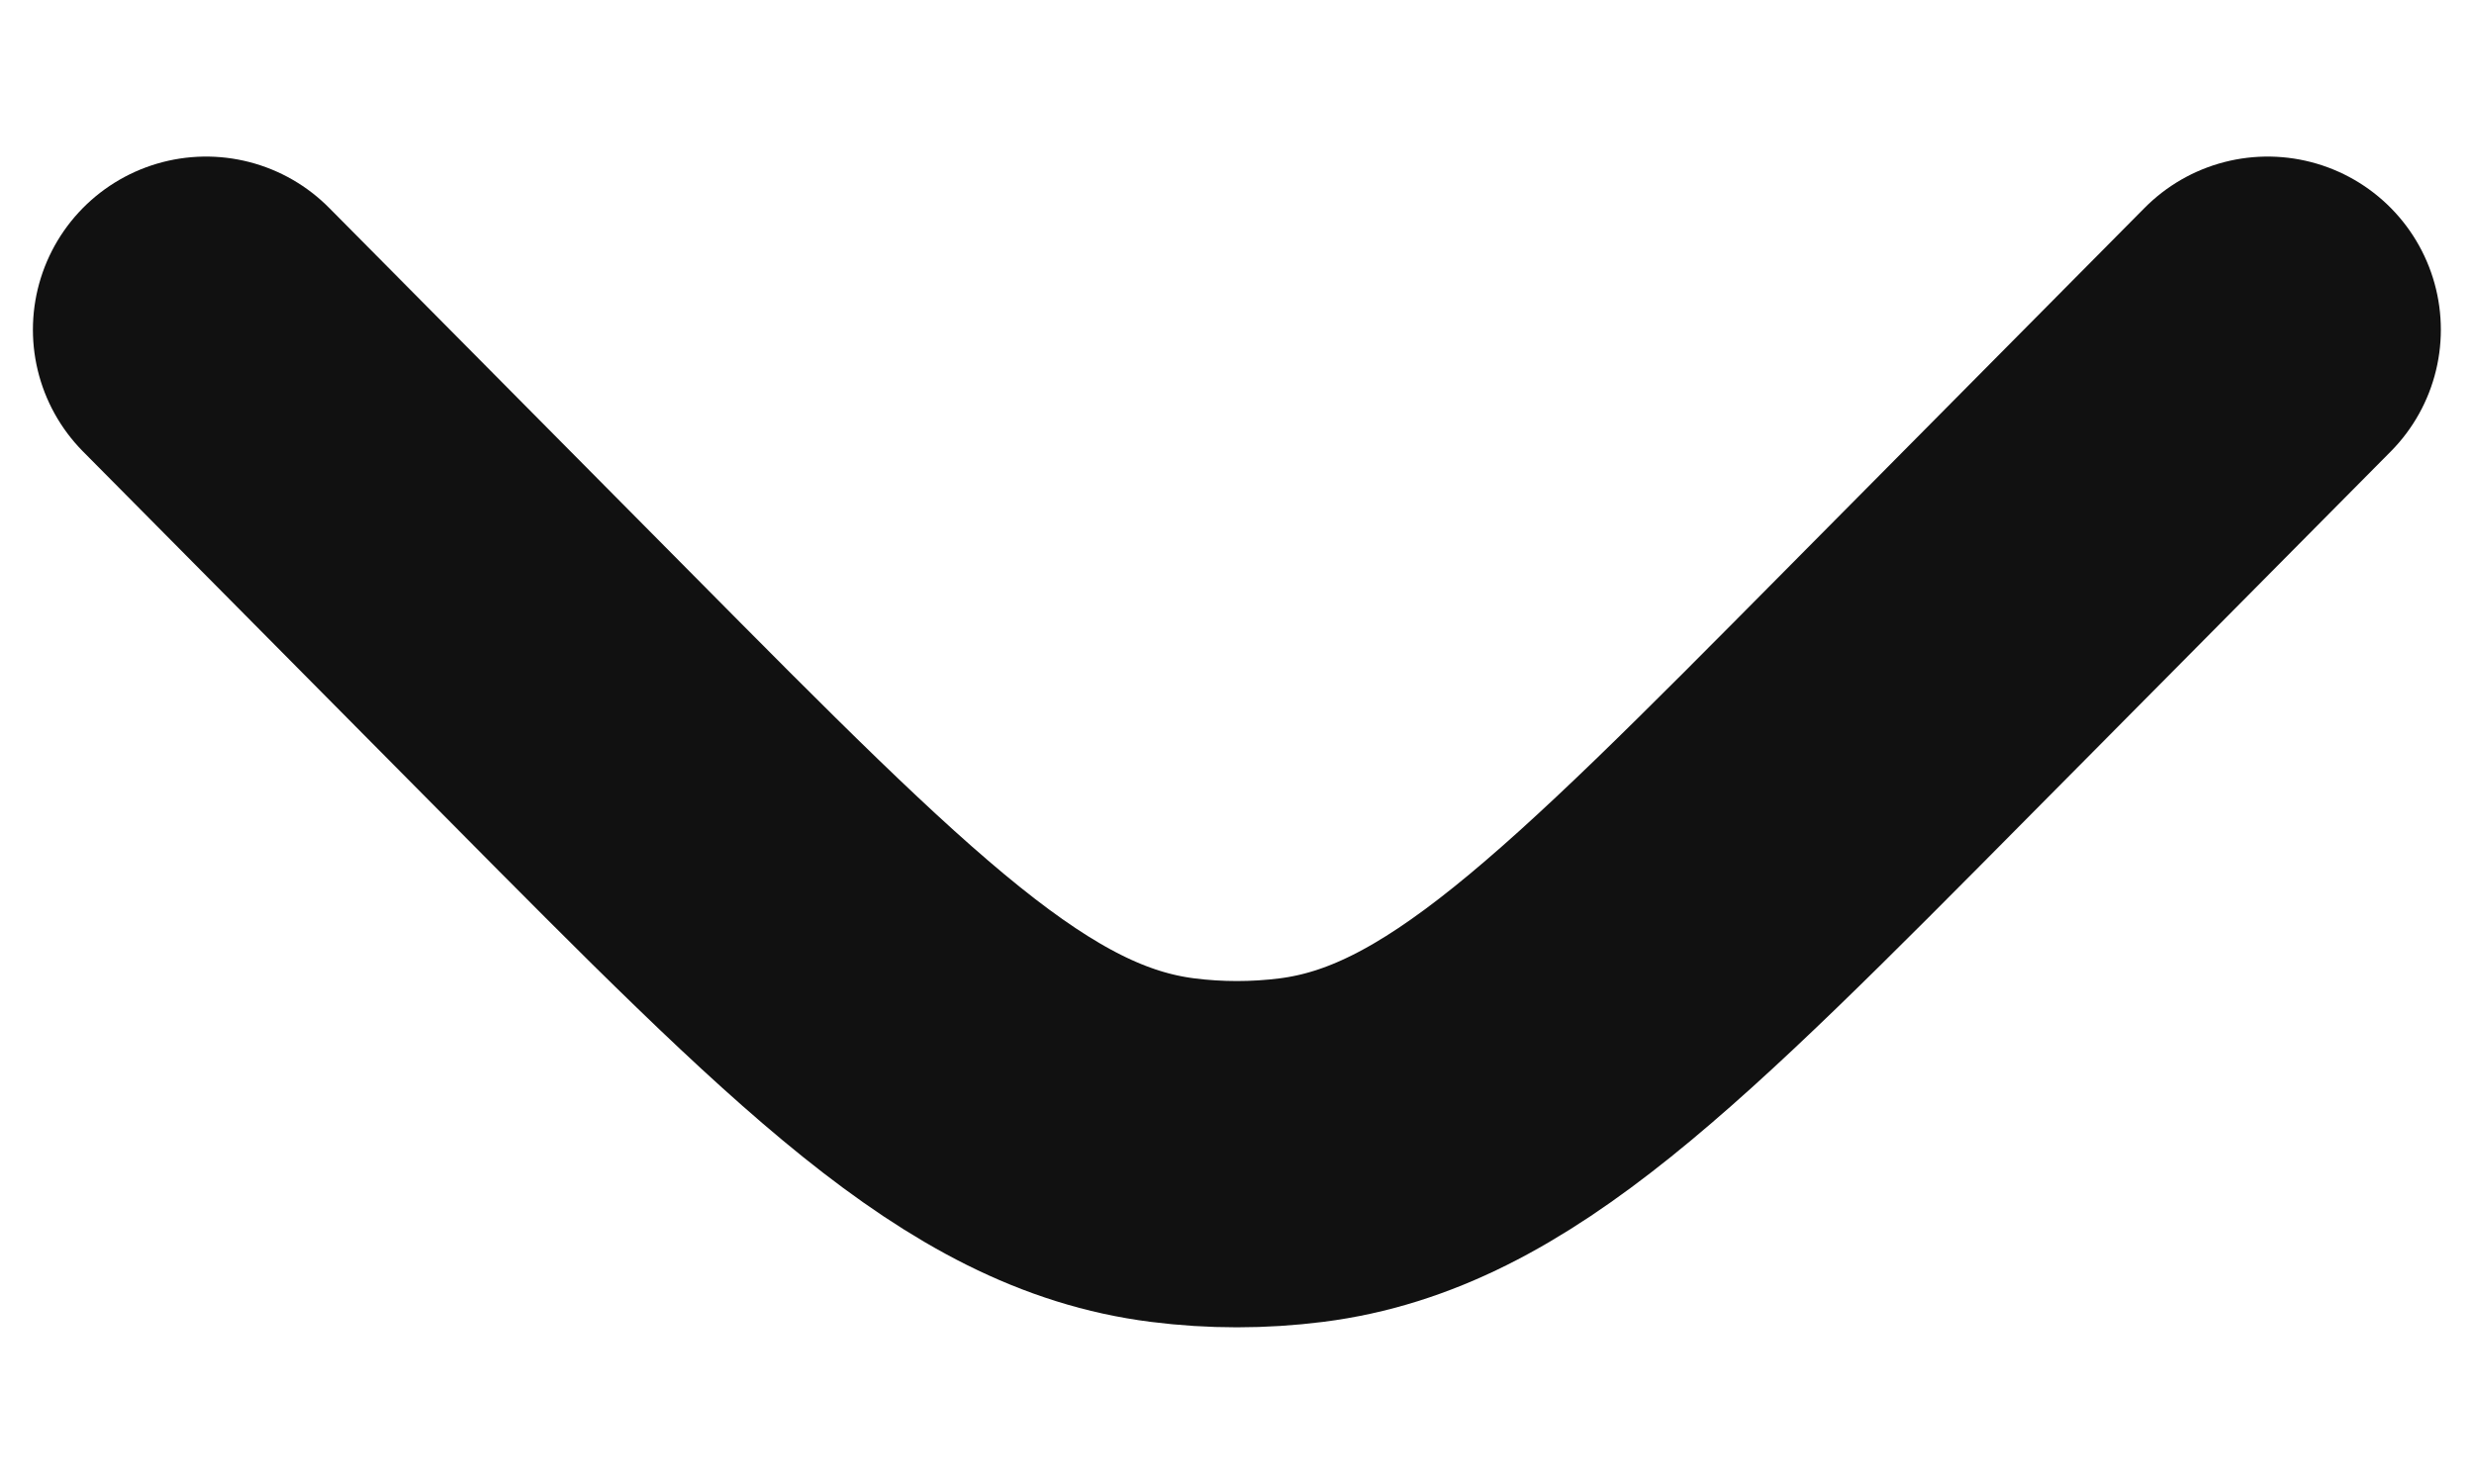 <svg width="10" height="6" viewBox="0 0 10 6" fill="none" xmlns="http://www.w3.org/2000/svg">
<g id="Down 2">
<path id="Vector" d="M9.166 1.333L7.71 2.802C6.549 3.974 5.968 4.56 5.261 4.65C5.087 4.672 4.912 4.672 4.739 4.65C4.031 4.56 3.45 3.974 2.289 2.802L0.833 1.333" stroke="#111111" stroke-width="1.4" stroke-linecap="round"/>
</g>
</svg>
